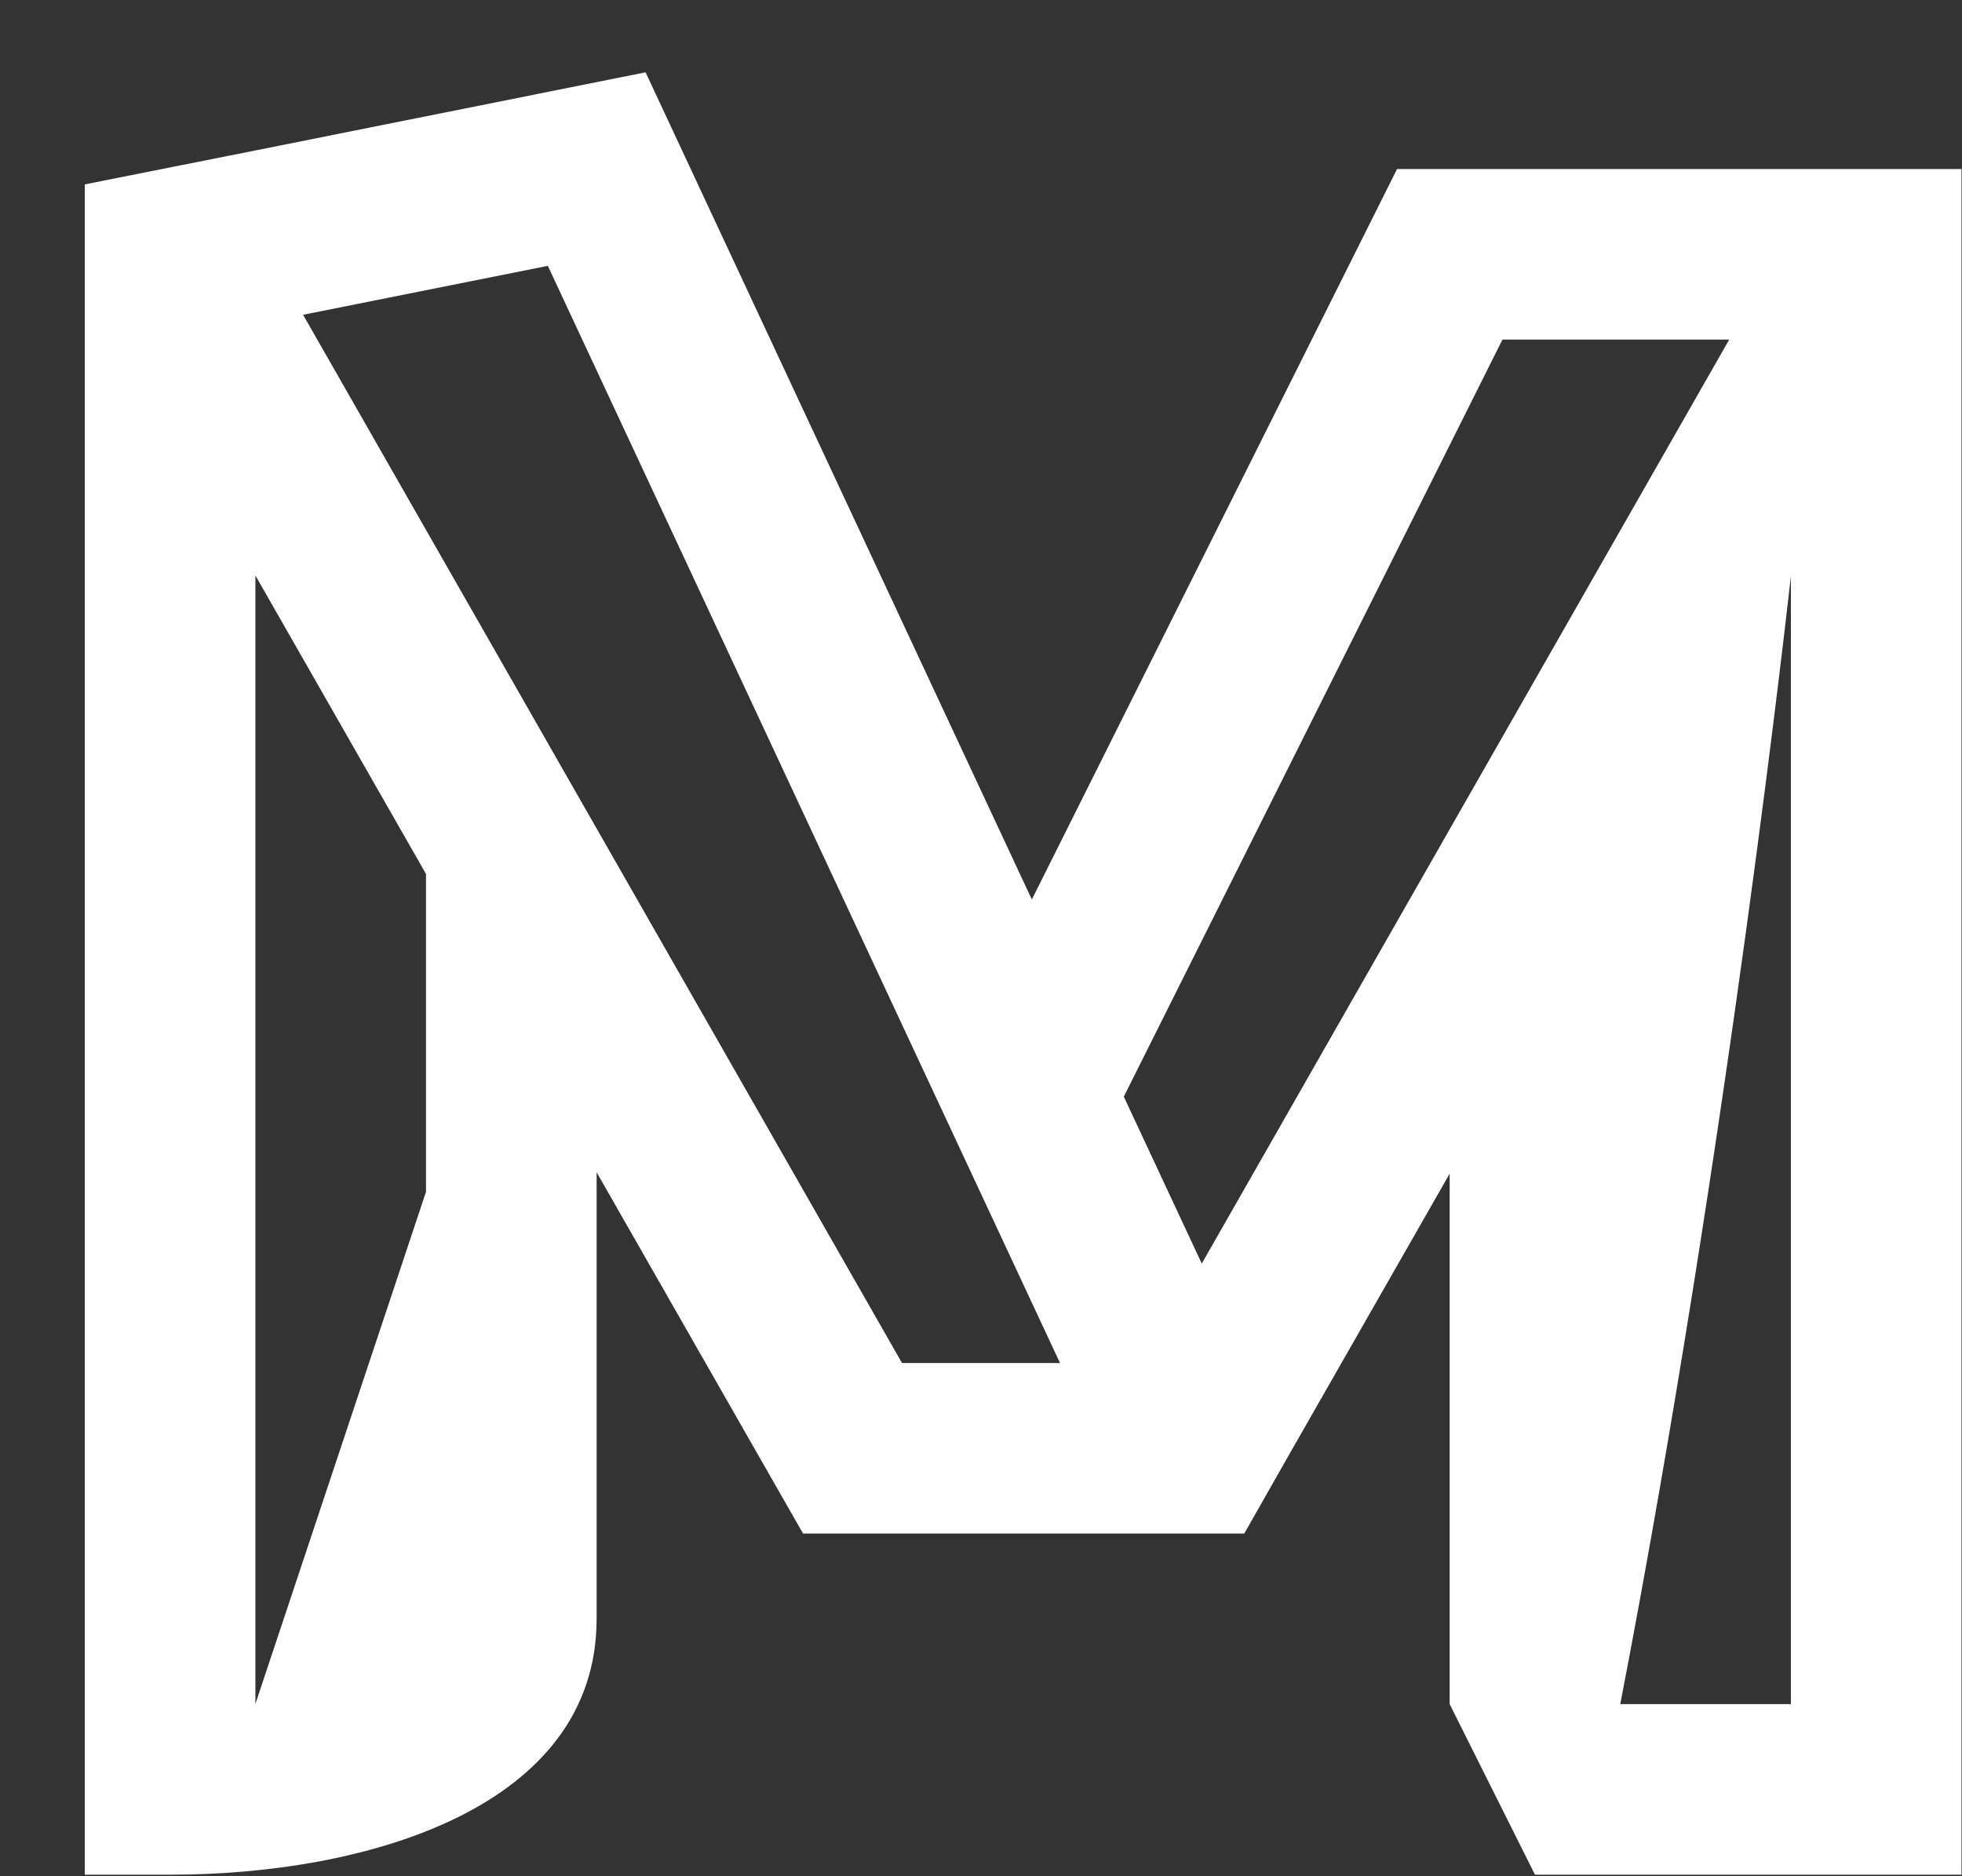 <svg width="23" height="22" viewBox="0 0 23 22" fill="none" xmlns="http://www.w3.org/2000/svg">
<rect x="0" y="0" width="23" height="22" fill="#333333" stroke="none"/>
<path d="M7.568 0.848L2.994 1.764L0.994 2.162V3.248V21.982H1.994C4.301 21.982 6.994 21.196 6.994 18.982V13.746L9.414 17.982H12.281H14.586L15.123 17.037L16.994 13.762V19.982L17.994 21.982H22.994V3.25V1.982H20.994H16.377L12.096 10.547L7.568 0.848ZM6.422 3.117L12.426 15.982H10.574L3.553 3.691L6.422 3.117ZM17.613 3.982H20.271L14.088 14.816L13.174 12.859L17.613 3.982ZM2.994 6.748L4.994 10.248V13.975L2.994 19.979V6.748ZM20.994 6.754V19.982H18.994C20.27 13.368 20.994 6.754 20.994 6.754Z" fill="white"/>
</svg>
